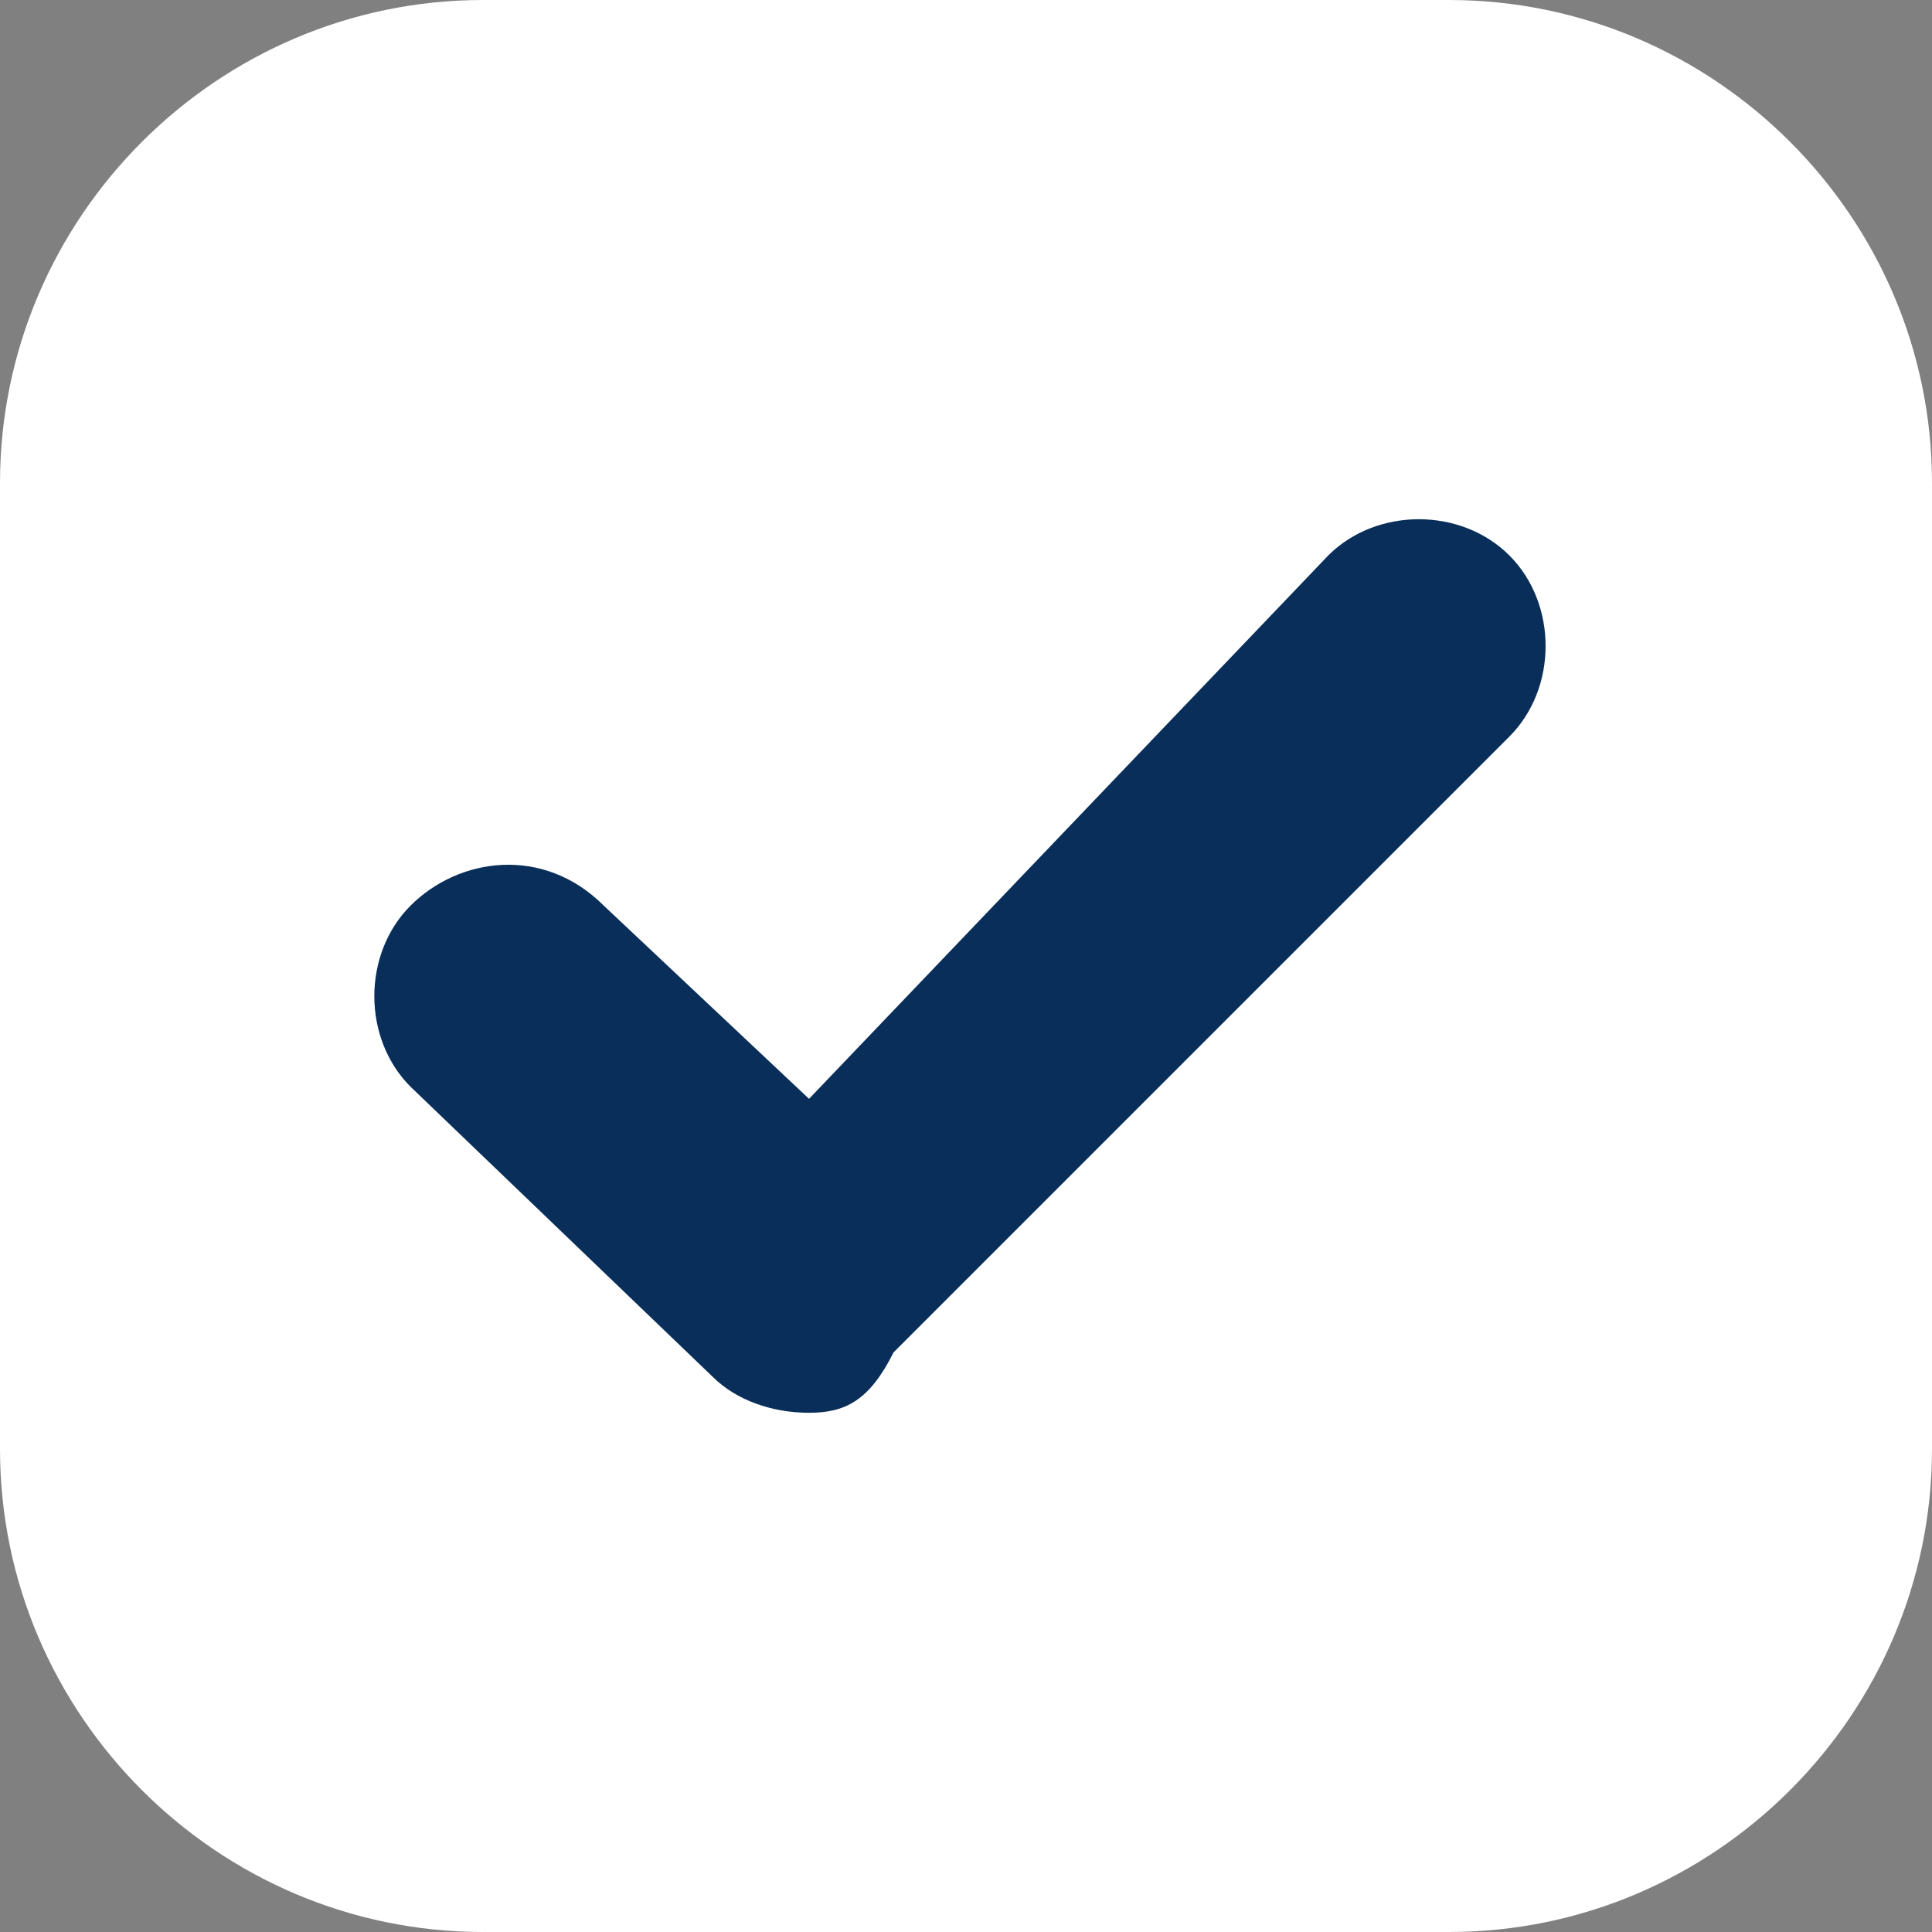 <?xml version="1.0" encoding="utf-8"?>
<!-- Generator: Adobe Illustrator 22.0.1, SVG Export Plug-In . SVG Version: 6.00 Build 0)  -->
<svg version="1.1" id="레이어_1" xmlns="http://www.w3.org/2000/svg" xmlns:xlink="http://www.w3.org/1999/xlink" x="0px"
	 y="0px" viewBox="0 0 16 16" style="enable-background:new 0 0 16 16;" xml:space="preserve">
<rect x="0" y="0" width="16" height="16" fill="#808080" stroke="none"/>
<style type="text/css">
	.st0{fill:#FFFFFF;}
	.st1{fill:#082E59;}
</style>
<g>
	<path class="st0" d="M4,0h8c2.2,0,4,1.8,4,4v8c0,2.2-1.8,4-4,4H4c-2.2,0-4-1.8-4-4V4C0,1.8,1.8,0,4,0z"/>
</g>
<path class="st1" d="M6.7,11.7c-0.3,0-0.6-0.1-0.8-0.3L3.4,9C3,8.6,3,7.9,3.4,7.5c0,0,0,0,0,0C3.8,7.1,4.5,7,5,7.5l1.7,1.6L11,4.6
	c0.4-0.4,1.1-0.4,1.5,0c0.4,0.4,0.4,1.1,0,1.5c0,0,0,0,0,0l-5.1,5.1C7.2,11.6,7,11.7,6.7,11.7L6.7,11.7z"/>
</svg>
